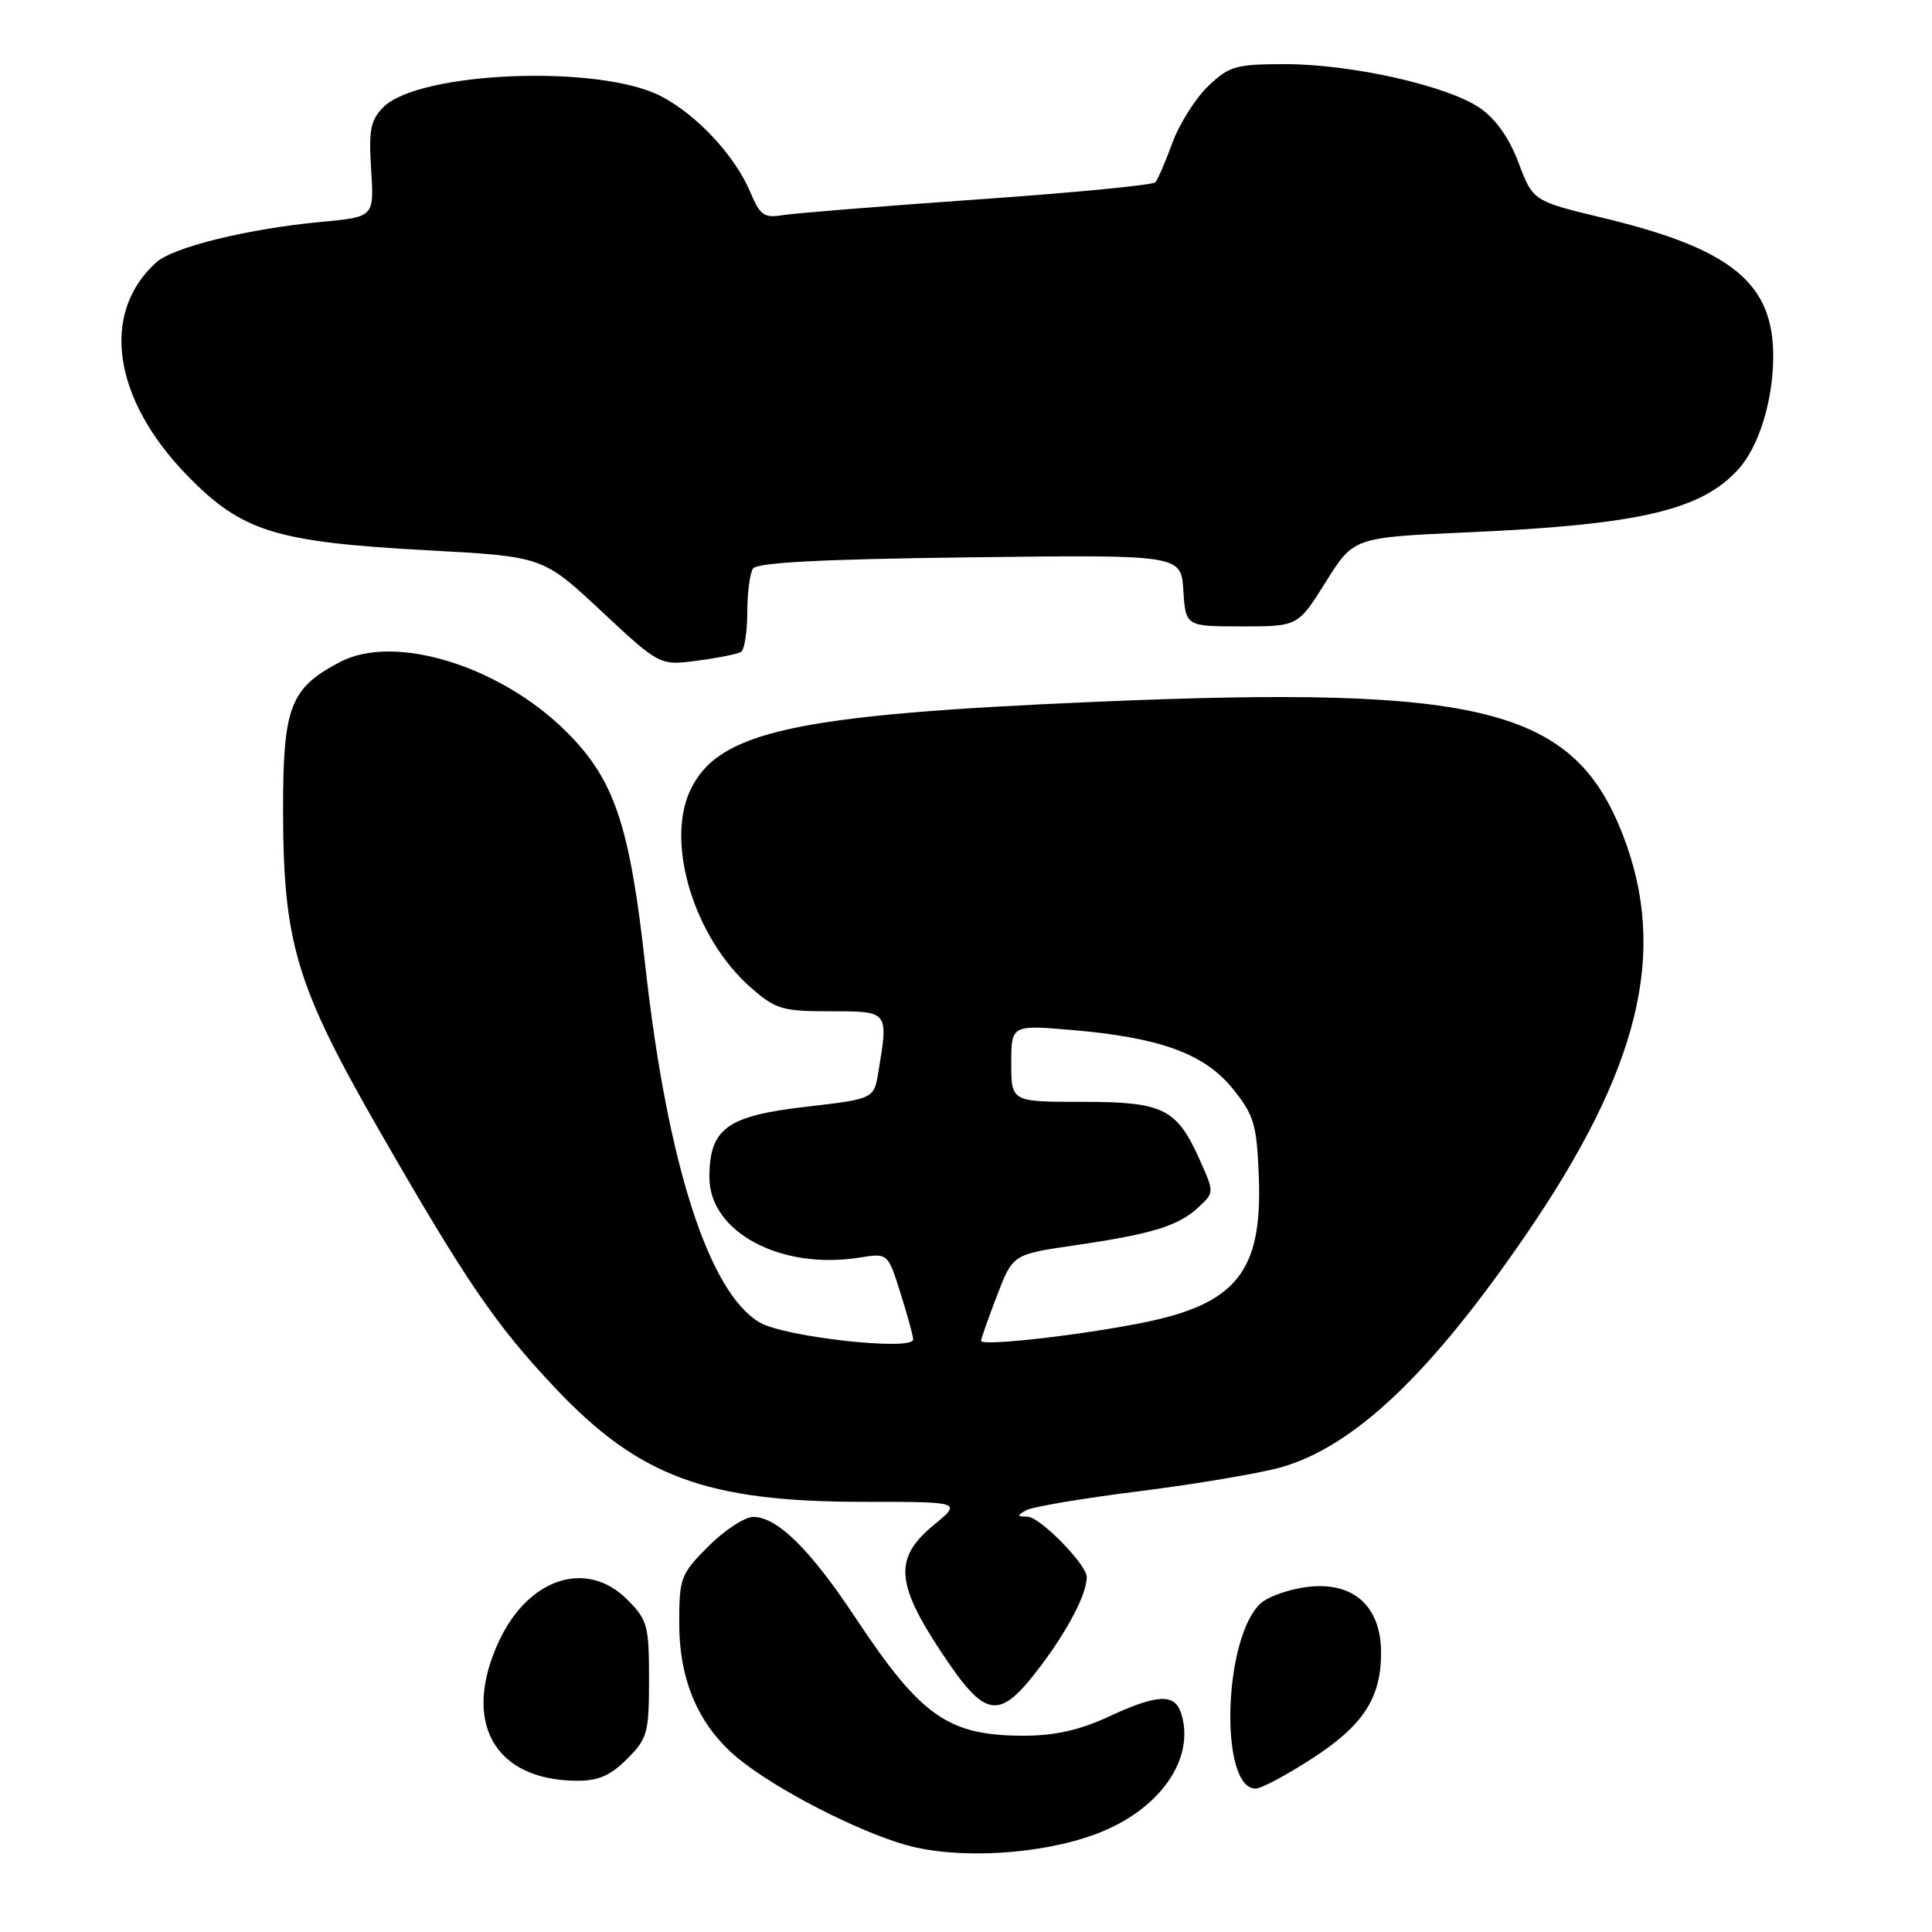<?xml version="1.0" encoding="UTF-8" standalone="no"?>
<!DOCTYPE svg PUBLIC "-//W3C//DTD SVG 1.1//EN" "http://www.w3.org/Graphics/SVG/1.1/DTD/svg11.dtd" >
<svg xmlns="http://www.w3.org/2000/svg" xmlns:xlink="http://www.w3.org/1999/xlink" version="1.1" viewBox="0 0 256 256">
 <g >
 <path fill="currentColor"
d=" M 145.22 243.02 C 153.65 239.86 158.43 233.09 156.51 227.02 C 155.66 224.36 153.33 224.47 146.85 227.49 C 143.14 229.22 139.76 229.98 135.82 229.99 C 125.64 230.01 122.09 227.53 113.30 214.28 C 107.36 205.31 102.98 201.00 99.81 201.00 C 98.68 201.00 96.02 202.75 93.88 204.88 C 90.19 208.57 90.00 209.08 90.00 215.07 C 90.00 222.73 92.60 228.70 97.80 232.99 C 102.74 237.06 113.60 242.66 120.12 244.49 C 126.95 246.40 137.89 245.76 145.22 243.02 Z  M 173.79 233.06 C 180.63 228.64 183.00 225.02 183.00 219.00 C 183.00 212.88 179.38 209.58 173.38 210.26 C 170.93 210.54 168.08 211.52 167.06 212.44 C 162.09 216.95 161.53 237.00 166.38 237.00 C 167.10 237.00 170.43 235.23 173.79 233.06 Z  M 83.08 233.08 C 85.80 230.36 86.00 229.63 86.00 222.50 C 86.00 215.37 85.80 214.64 83.08 211.92 C 77.75 206.60 70.06 209.08 66.16 217.37 C 61.14 228.07 65.39 235.85 76.33 235.96 C 79.25 235.99 80.84 235.31 83.08 233.08 Z  M 137.90 220.75 C 141.55 215.91 144.00 211.18 144.00 208.97 C 144.00 207.31 137.81 201.00 136.15 200.97 C 134.73 200.94 134.71 200.82 136.00 200.11 C 136.82 199.65 143.57 198.52 151.00 197.59 C 158.43 196.65 166.82 195.24 169.65 194.45 C 179.35 191.73 189.49 182.14 202.10 163.75 C 217.27 141.64 221.05 126.18 215.06 110.69 C 208.55 93.86 196.54 90.80 145.50 92.98 C 105.29 94.69 95.18 96.89 91.47 104.70 C 88.15 111.71 91.99 124.27 99.47 130.84 C 102.77 133.74 103.64 134.00 110.03 134.00 C 117.78 134.00 117.73 133.94 116.39 142.05 C 115.80 145.61 115.80 145.61 106.73 146.66 C 96.28 147.87 94.00 149.55 94.00 156.01 C 94.00 163.25 103.45 168.30 113.87 166.64 C 117.65 166.03 117.65 166.03 119.32 171.35 C 120.25 174.28 121.00 177.04 121.00 177.49 C 121.00 179.05 103.97 177.17 100.67 175.24 C 93.91 171.29 88.42 154.16 85.51 128.01 C 83.44 109.30 81.43 103.34 75.09 97.00 C 66.35 88.26 52.32 83.91 45.07 87.71 C 38.45 91.17 37.50 93.64 37.51 107.33 C 37.53 124.93 39.22 130.58 50.26 149.80 C 61.75 169.81 65.69 175.57 73.53 183.88 C 84.67 195.69 93.62 199.00 114.44 199.00 C 127.46 199.00 127.46 199.00 123.73 202.07 C 118.46 206.41 118.66 209.76 124.71 218.89 C 130.64 227.86 132.35 228.10 137.90 220.75 Z  M 98.19 86.38 C 98.64 86.11 99.01 83.77 99.02 81.19 C 99.02 78.61 99.36 75.98 99.77 75.35 C 100.28 74.54 108.82 74.09 128.50 73.85 C 156.50 73.50 156.50 73.50 156.80 78.25 C 157.11 83.00 157.11 83.00 164.55 83.00 C 171.99 83.00 171.99 83.00 175.68 77.10 C 179.36 71.21 179.36 71.21 194.43 70.54 C 217.21 69.53 225.42 67.62 230.35 62.17 C 233.04 59.19 234.91 53.22 234.96 47.40 C 235.04 37.55 229.53 33.00 212.52 28.90 C 203.13 26.64 203.13 26.64 201.22 21.57 C 199.97 18.26 198.18 15.74 196.08 14.30 C 191.75 11.35 179.13 8.51 170.32 8.50 C 163.74 8.50 162.87 8.75 160.08 11.42 C 158.41 13.03 156.28 16.40 155.35 18.92 C 154.43 21.44 153.41 23.80 153.08 24.16 C 152.76 24.52 142.15 25.55 129.50 26.43 C 116.85 27.32 105.24 28.26 103.69 28.51 C 101.26 28.91 100.69 28.51 99.45 25.52 C 97.41 20.66 92.39 15.25 87.59 12.75 C 79.44 8.51 55.55 9.45 50.80 14.20 C 49.10 15.90 48.84 17.20 49.18 22.49 C 49.58 28.75 49.58 28.75 42.58 29.40 C 32.86 30.31 22.94 32.74 20.69 34.78 C 13.25 41.51 14.96 52.95 24.91 63.11 C 32.11 70.46 36.54 71.83 56.72 72.92 C 71.95 73.75 71.95 73.75 79.68 80.98 C 87.42 88.20 87.42 88.20 92.40 87.54 C 95.14 87.18 97.75 86.66 98.19 86.38 Z  M 130.00 177.67 C 130.00 177.40 130.94 174.71 132.10 171.70 C 134.20 166.21 134.20 166.21 142.35 165.02 C 152.68 163.51 156.14 162.45 158.79 159.98 C 160.90 158.02 160.90 158.00 159.00 153.75 C 155.92 146.86 154.18 146.00 143.39 146.00 C 134.00 146.00 134.00 146.00 134.00 140.90 C 134.00 135.79 134.00 135.79 142.25 136.50 C 153.85 137.51 159.66 139.66 163.41 144.34 C 166.16 147.76 166.53 149.01 166.80 155.84 C 167.30 168.56 163.82 172.86 151.00 175.35 C 142.39 177.03 130.00 178.39 130.00 177.67 Z "/>
</g>
</svg>